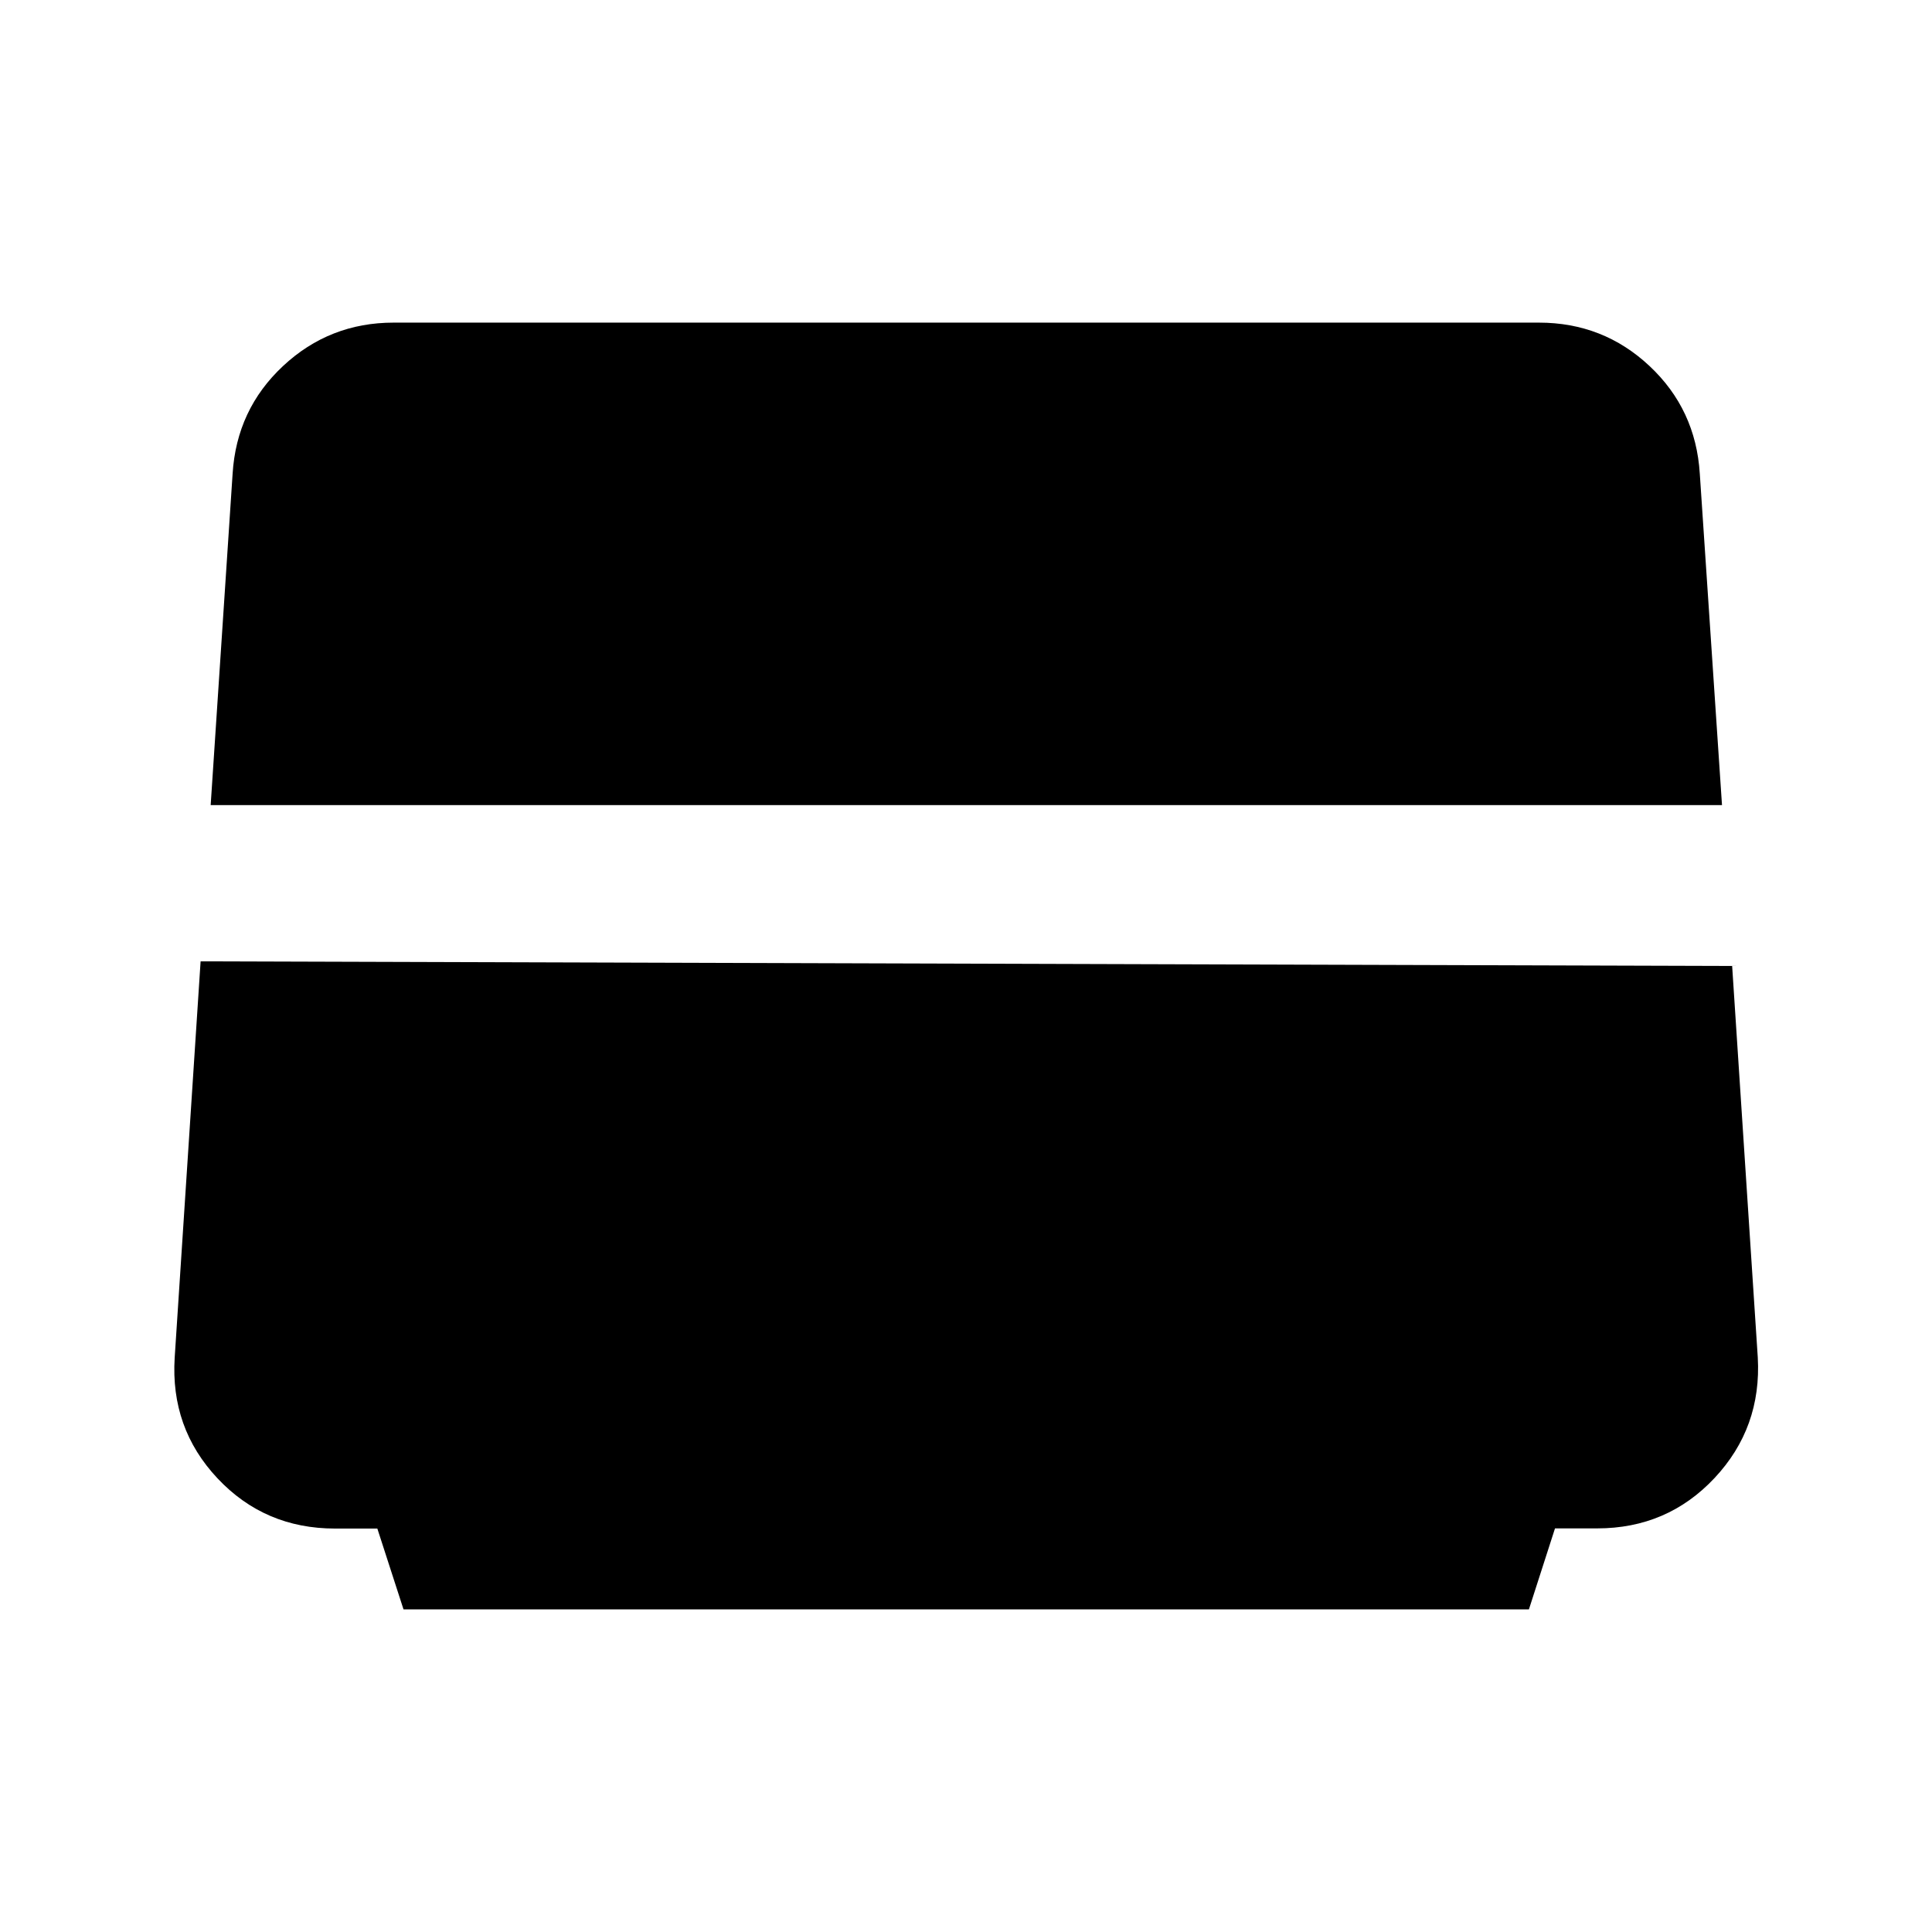 <svg xmlns="http://www.w3.org/2000/svg" height="40" viewBox="0 -960 960 960" width="40"><path d="m200.501-160.311-13.004-40.158h-21.006q-34.955 0-58.419-24.958-23.463-24.959-21.272-59.961L99.68-482.312l761.014 2.305 12.737 194.518q1.959 34.913-21.498 59.925-23.457 25.011-58.328 25.011h-20.935l-12.96 40.242h-559.21Zm-95.82-399.631 10.9-164.638q1.976-31.985 25.064-53.547 23.087-21.562 54.945-21.562h569.092q31.949 0 54.944 21.551 22.996 21.55 24.991 53.496l11.035 164.7H104.681Z"/></svg>